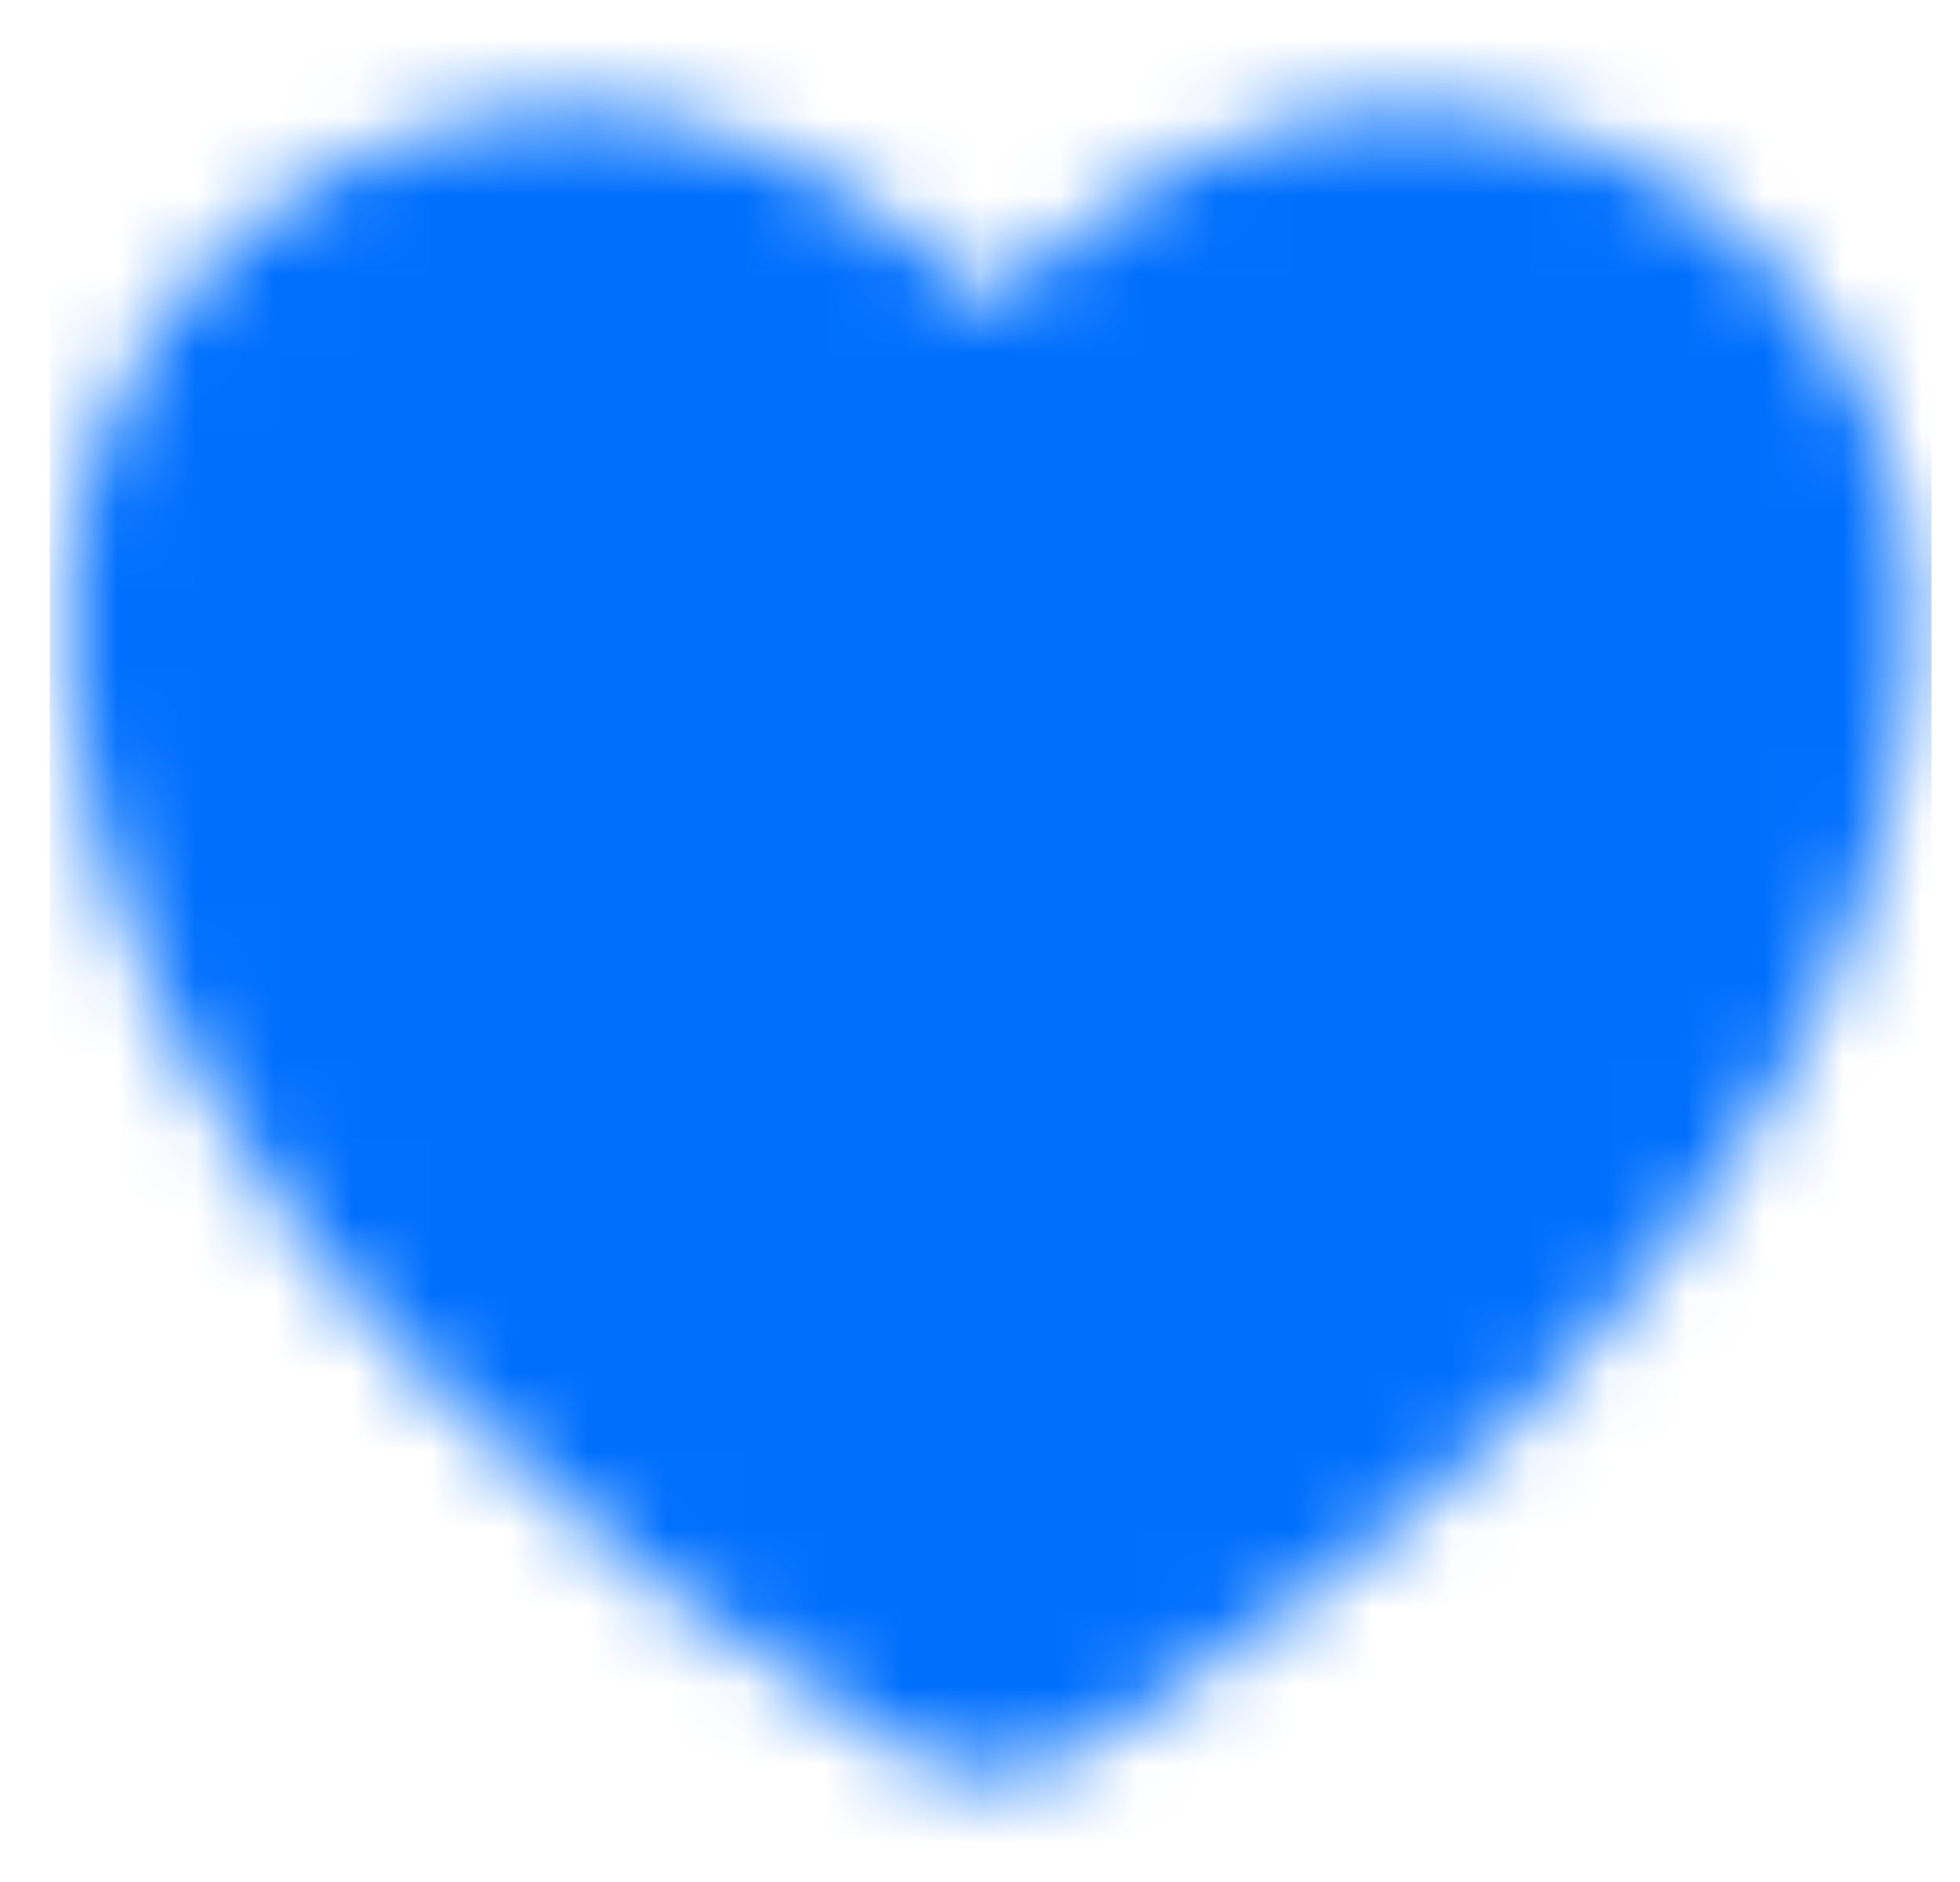 <svg width="25" height="24" viewBox="0 0 25 24" fill="none" xmlns="http://www.w3.org/2000/svg">
<mask id="mask0_126_529" style="mask-type:alpha" maskUnits="userSpaceOnUse" x="0" y="1" width="25" height="22">
<path d="M7.386 1.387C3.808 1.387 0.886 4.261 0.886 7.834C0.886 9.174 1.155 11.351 2.643 13.931C4.126 16.504 6.78 19.409 11.444 22.276L11.448 22.279C11.806 22.497 12.217 22.612 12.636 22.612C13.055 22.612 13.465 22.497 13.823 22.279L13.828 22.276C18.492 19.409 21.146 16.504 22.629 13.931C24.116 11.351 24.386 9.174 24.386 7.834C24.386 4.261 21.463 1.387 17.886 1.387C16.001 1.387 14.406 2.395 13.376 3.249C13.1 3.478 12.852 3.706 12.636 3.919C12.42 3.706 12.172 3.478 11.896 3.249C10.865 2.395 9.27 1.387 7.386 1.387Z" fill="#006FFD"/>
</mask>
<g mask="url(#mask0_126_529)">
<rect x="0.636" y="-0.001" width="24" height="24" fill="#006FFD"/>
</g>
</svg>
